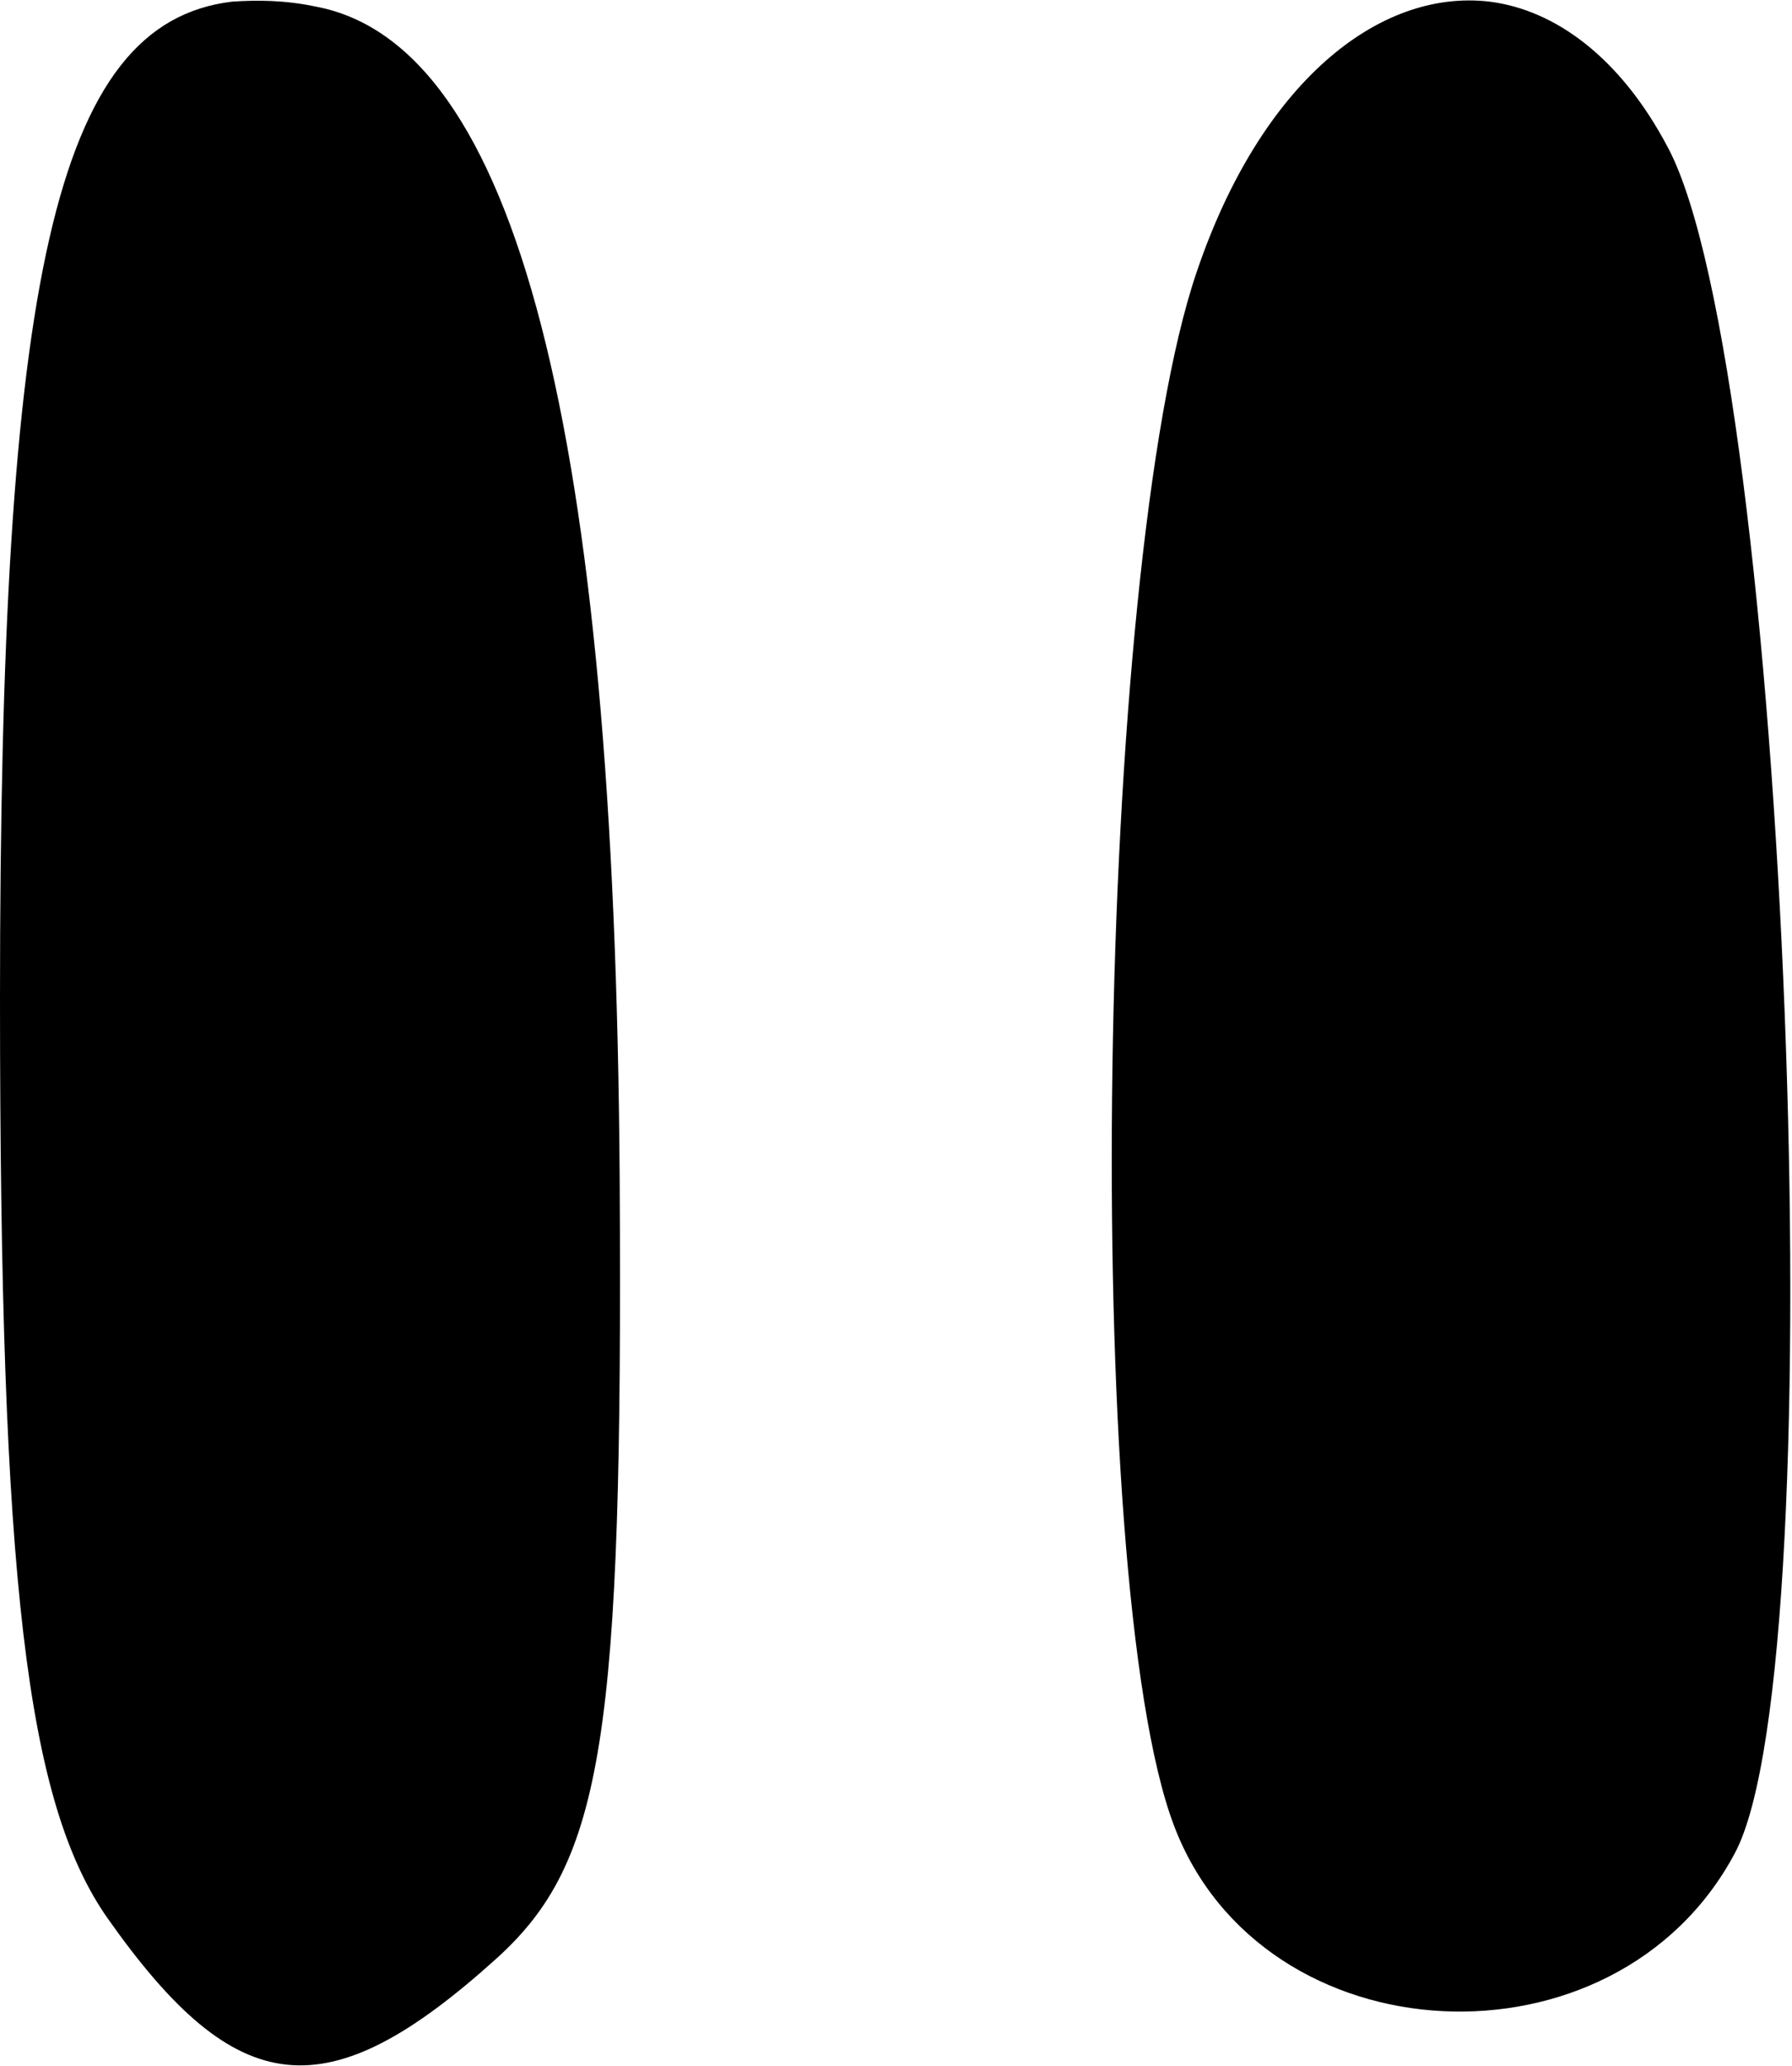 <?xml version="1.0" encoding="UTF-8" standalone="no"?>
<!-- Created with Inkscape (http://www.inkscape.org/) -->

<svg
   xmlns:dc="http://purl.org/dc/elements/1.1/"
   xmlns:cc="http://creativecommons.org/ns#"
   xmlns:rdf="http://www.w3.org/1999/02/22-rdf-syntax-ns#"
   xmlns:svg="http://www.w3.org/2000/svg"
   xmlns="http://www.w3.org/2000/svg"
   xmlns:sodipodi="http://sodipodi.sourceforge.net/DTD/sodipodi-0.dtd"
   xmlns:inkscape="http://www.inkscape.org/namespaces/inkscape"
   width="1.096mm"
   height="1.263mm"
   viewBox="0 0 1.096 1.263"
   version="1.1"
   id="svg11383"
   inkscape:version="0.92.3 (2405546, 2018-03-11)"
   sodipodi:docname="symbol-quotes-straight.svg">
  <defs
     id="defs11377" />
  <sodipodi:namedview
     id="base"
     pagecolor="#ffffff"
     bordercolor="#666666"
     borderopacity="1.0"
     inkscape:pageopacity="0.0"
     inkscape:pageshadow="2"
     inkscape:zoom="0.35"
     inkscape:cx="-439.35792"
     inkscape:cy="-40.470599"
     inkscape:document-units="mm"
     inkscape:current-layer="layer1"
     showgrid="false"
     fit-margin-top="0"
     fit-margin-left="0"
     fit-margin-right="0"
     fit-margin-bottom="0"
     inkscape:window-width="2560"
     inkscape:window-height="1377"
     inkscape:window-x="1072"
     inkscape:window-y="1072"
     inkscape:window-maximized="1" />
  <g
     inkscape:label="Layer 1"
     inkscape:groupmode="layer"
     id="layer1"
     transform="translate(-99.238,-136.863)">
    <path
       inkscape:connector-curvature="0"
       style="fill:#000000;stroke-width:0.265"
       d="m 99.38,136.864 c -0.109,0.013 -0.142,0.171 -0.142,0.609 0,0.356 0.016,0.492 0.066,0.563 0.079,0.112 0.134,0.118 0.238,0.024 0.065,-0.059 0.077,-0.135 0.075,-0.476 -0.003,-0.459 -0.063,-0.694 -0.186,-0.717 -0.019,-0.004 -0.036,-0.004 -0.051,-0.003 z m 0.769,0 c -0.068,-0.008 -0.14,0.05 -0.179,0.165 -0.062,0.181 -0.071,0.8 -0.014,0.95 0.054,0.143 0.27,0.154 0.343,0.017 0.063,-0.117 0.032,-0.907 -0.041,-1.043 -0.029,-0.055 -0.069,-0.084 -0.109,-0.089 z"
       id="path1049" />
  </g>
</svg>
